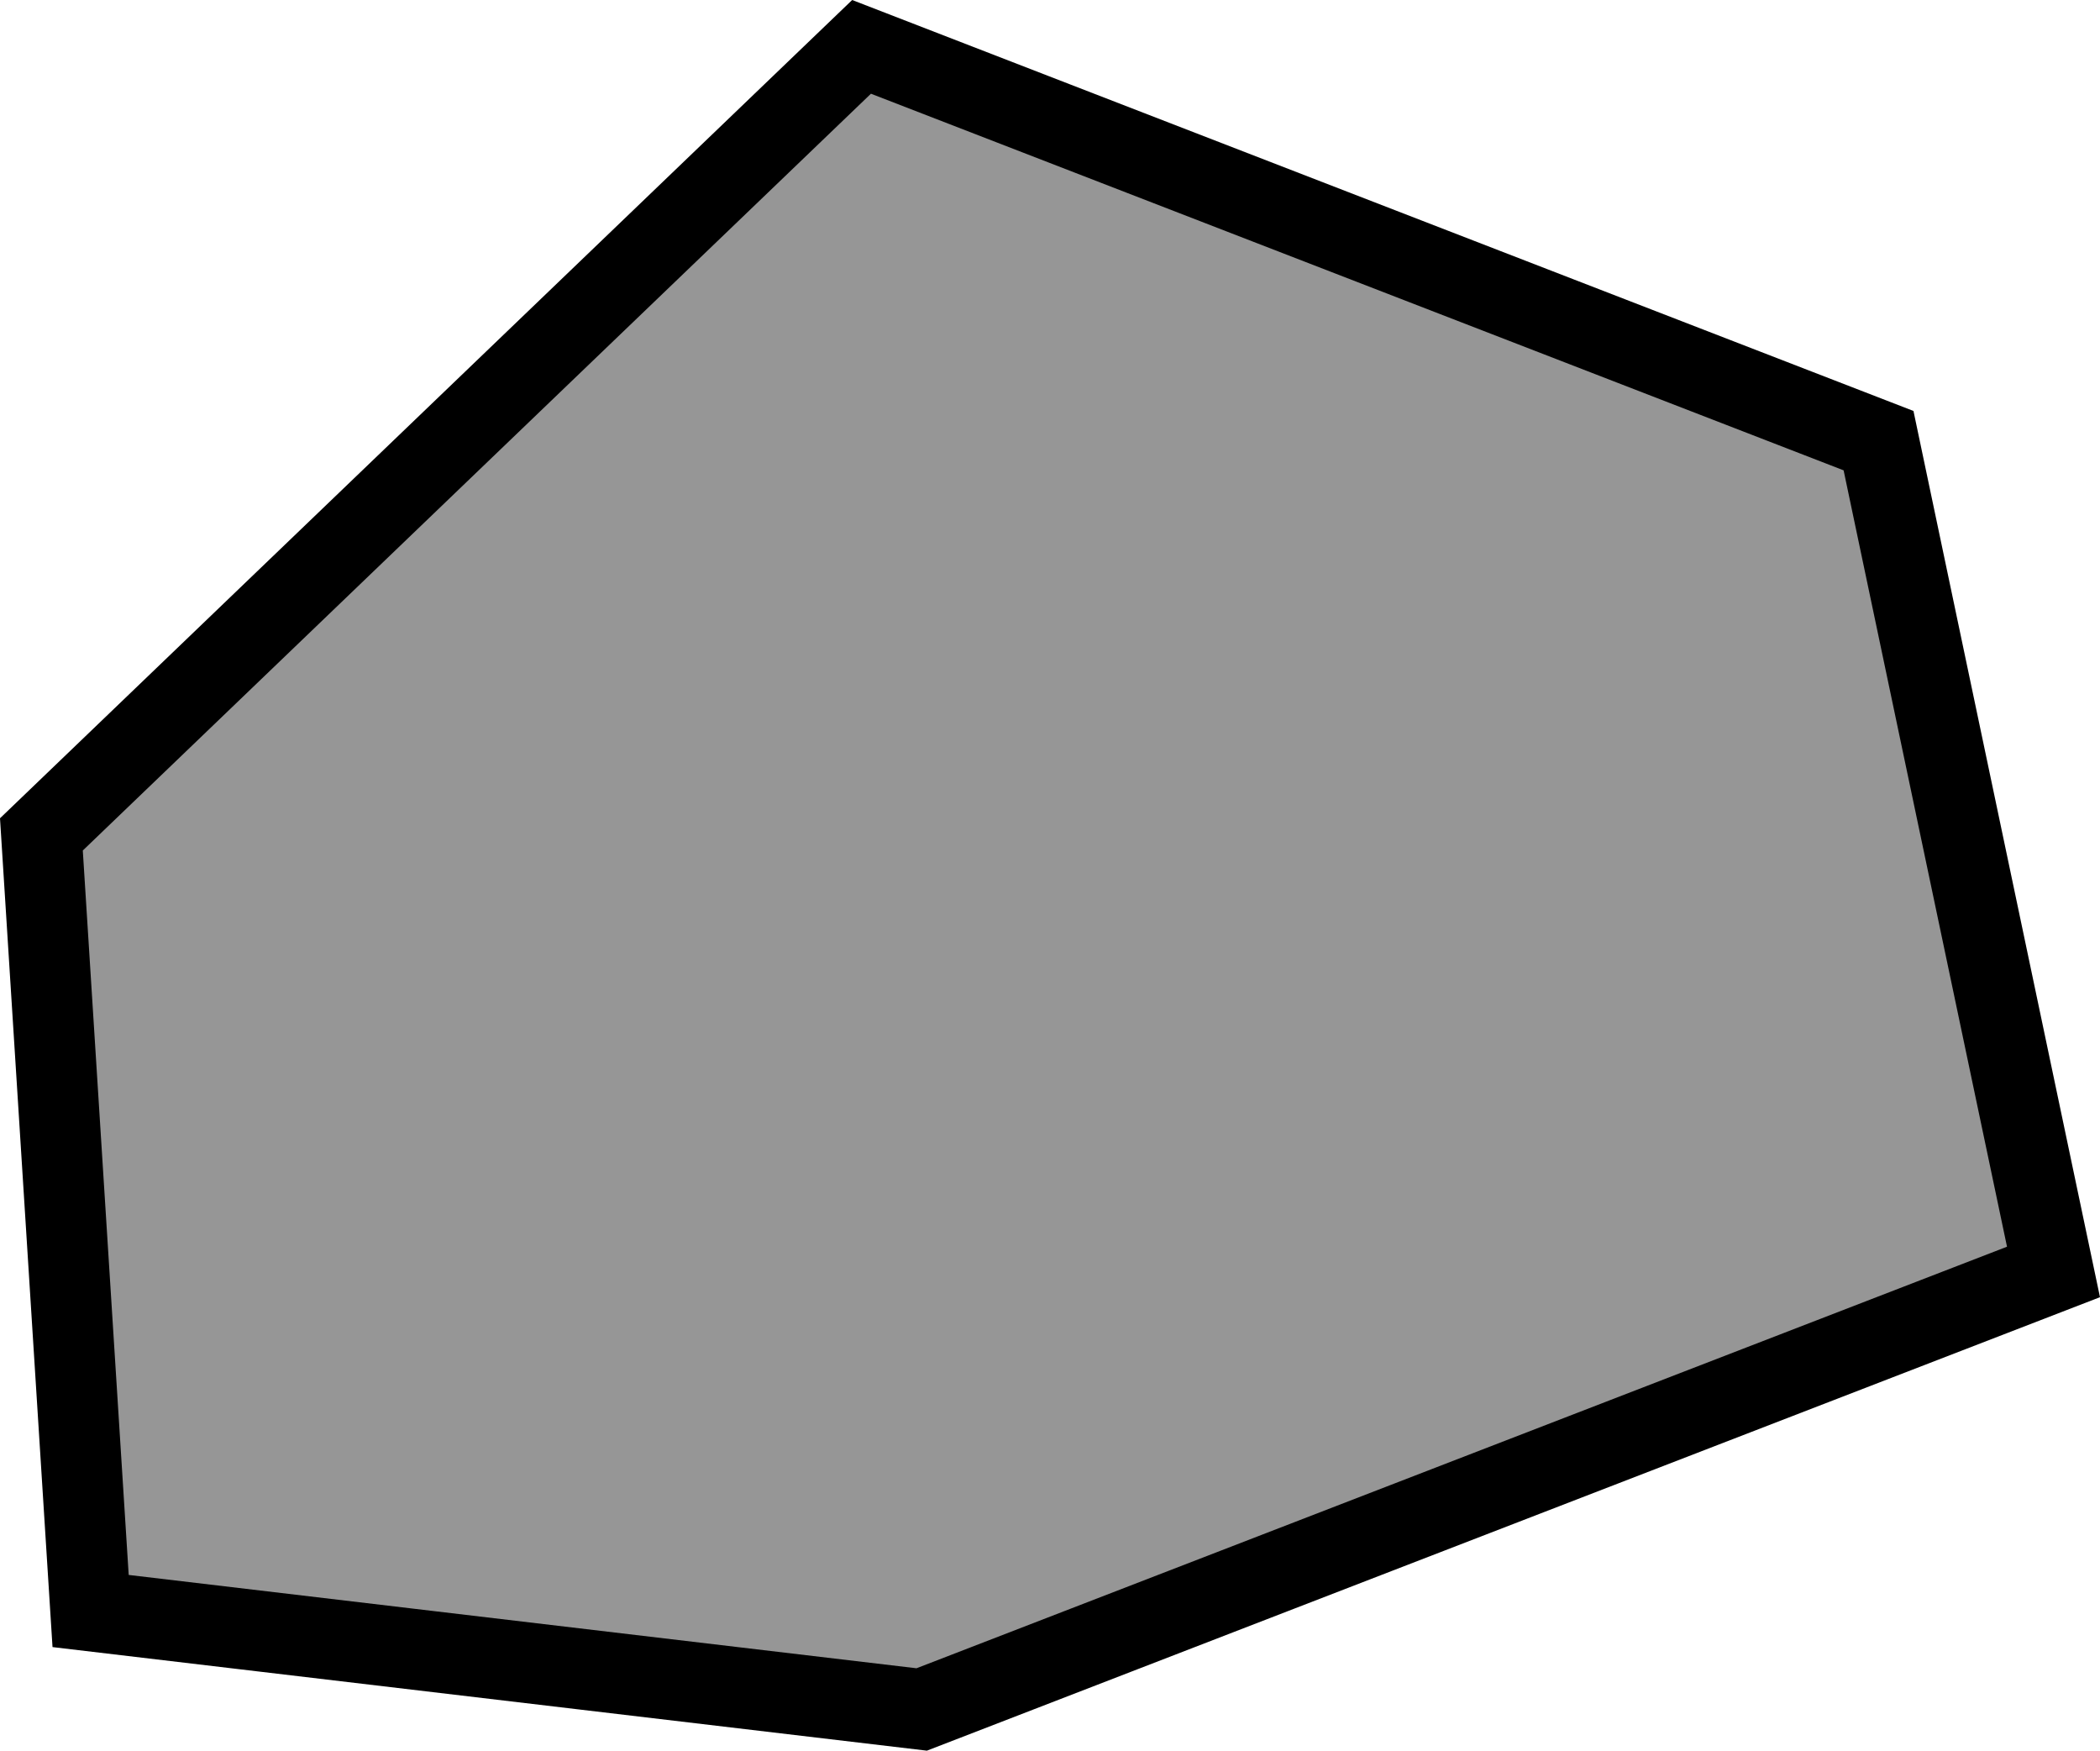 <svg version="1.1" xmlns="http://www.w3.org/2000/svg" xmlns:xlink="http://www.w3.org/1999/xlink" width="78.174" height="65.153" viewBox="0,0,78.174,65.153"><g transform="translate(-288.749,-140.947)"><g data-paper-data="{&quot;isPaintingLayer&quot;:true}" fill="#969696" fill-rule="nonzero" stroke="#000000" stroke-width="3" stroke-linecap="round" stroke-linejoin="miter" stroke-miterlimit="10" stroke-dasharray="" stroke-dashoffset="0" style="mix-blend-mode: normal"><path d="M290.29,172l30.531,-29.309l37.858,14.655l6.513,30.938l-42.132,16.283l-30.938,-3.664z"/></g></g></svg>